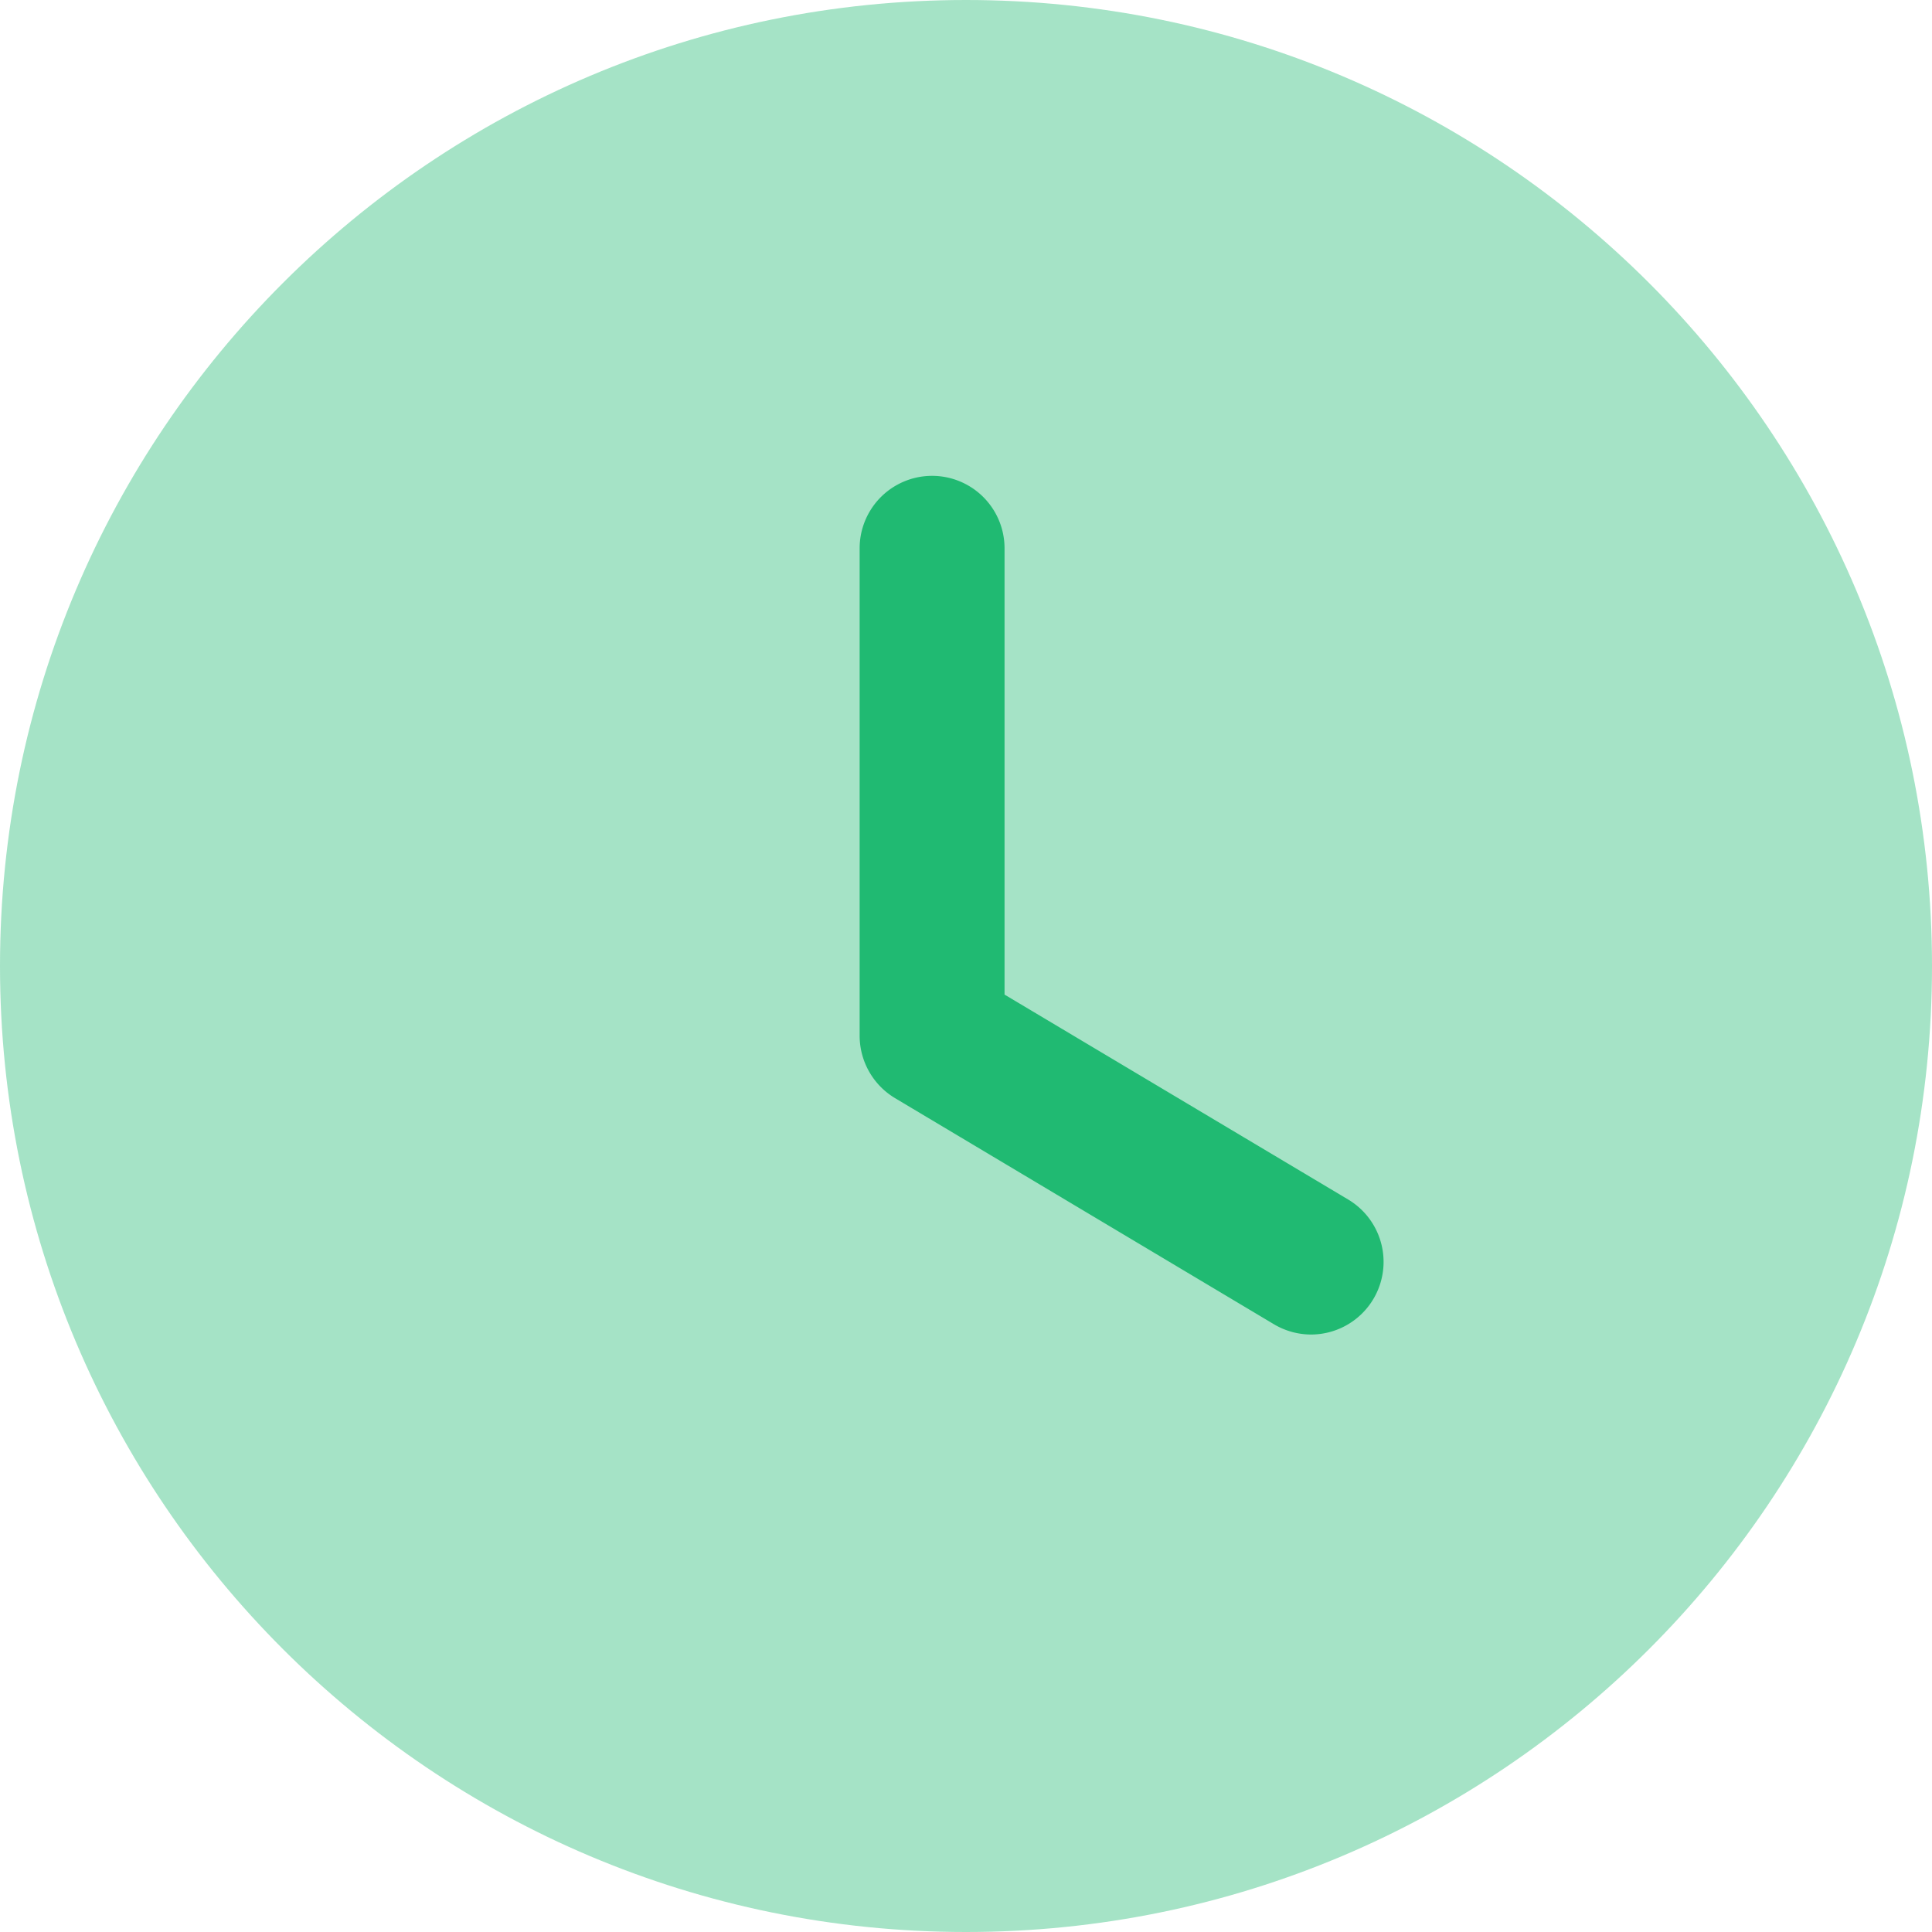 <svg width="20" height="20" fill="none" xmlns="http://www.w3.org/2000/svg"><path opacity=".4" d="M20 10c0 5.524-4.477 10-10 10S0 15.524 0 10C0 4.478 4.477 0 10 0s10 4.478 10 10z" fill="#20BA72"/><path d="M13.573 13.815a.756.756 0 01-.383-.105l-3.926-2.343a.754.754 0 01-.365-.645V5.676a.75.75 0 011.5 0v4.62l3.56 2.123a.752.752 0 01-.386 1.396z" fill="#20BA72"/></svg>